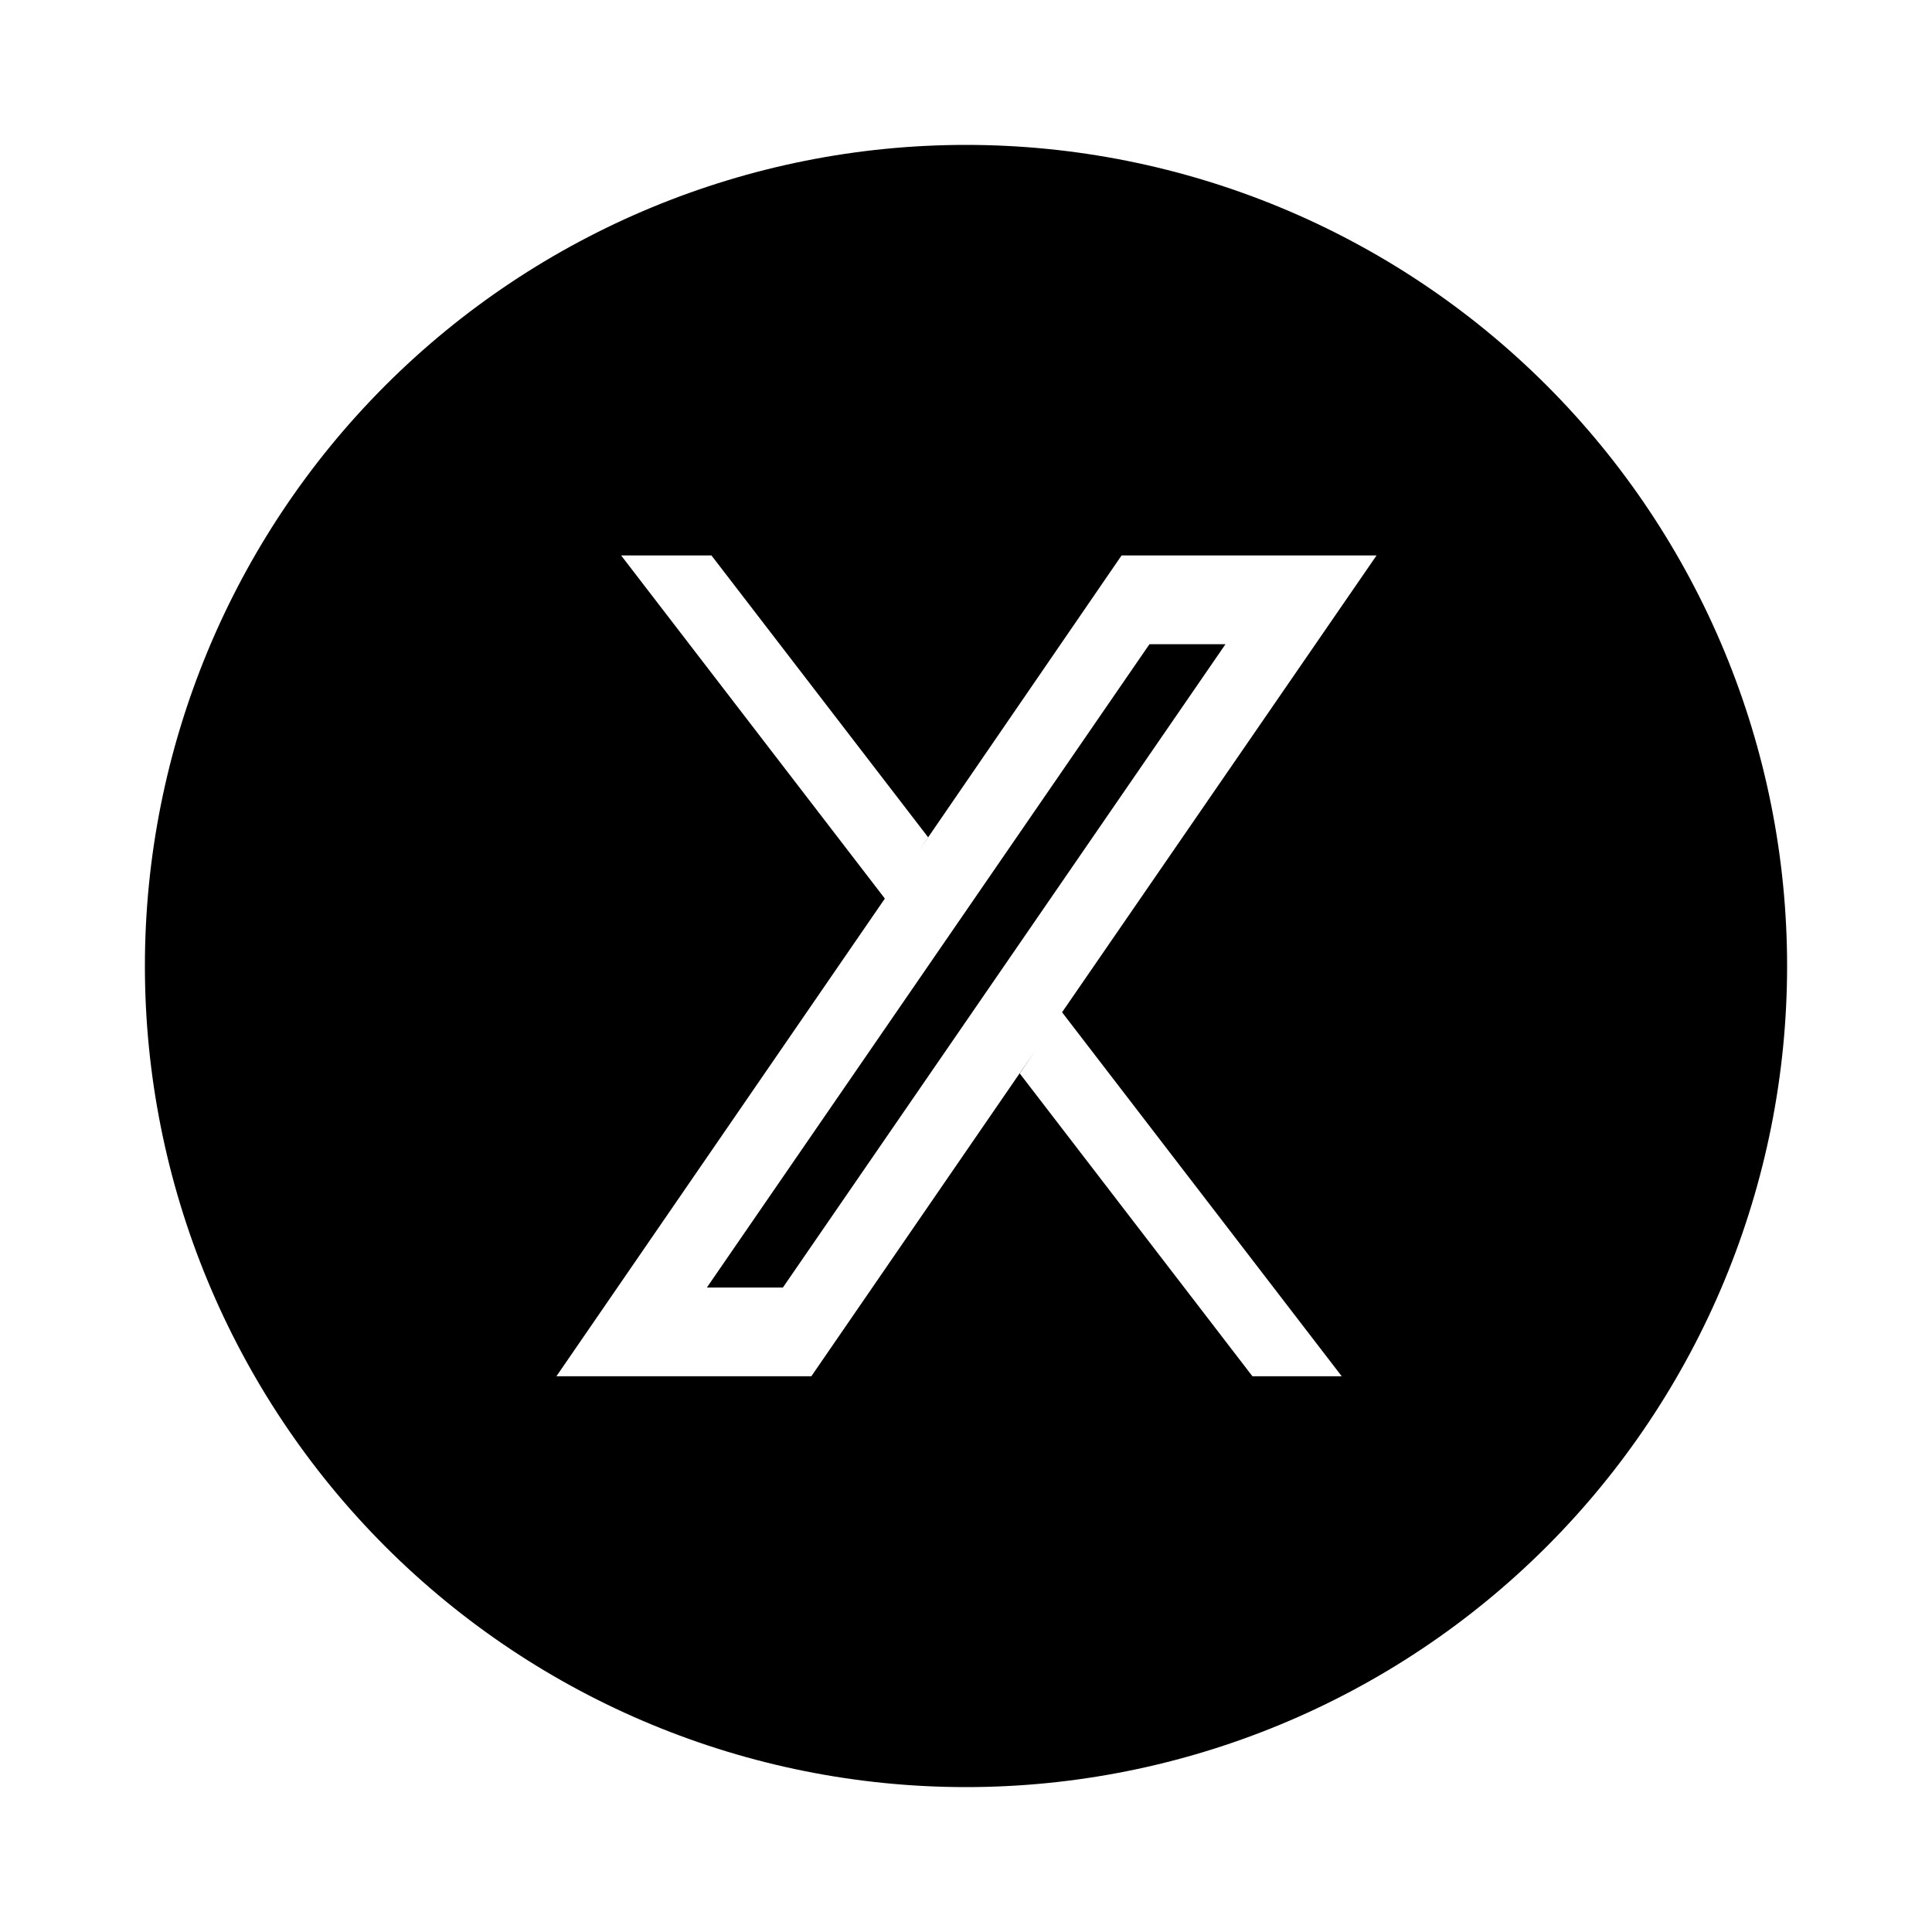 <svg width="40" height="40" viewBox="0 0 40 40" fill="none" xmlns="http://www.w3.org/2000/svg">
<rect x="0" y="0" width="40" height="40" fill="#808080" stroke="none"/>
<rect width="40" height="40" transform="matrix(-1 0 0 1 40 0)" fill="white"/>
<path d="M20 37C24.509 37 28.833 35.209 32.021 32.021C35.209 28.833 37 24.509 37 20C37 15.491 35.209 11.167 32.021 7.979C28.833 4.791 24.509 3 20 3C15.491 3 11.167 4.791 7.979 7.979C4.791 11.167 3 15.491 3 20C3 24.509 4.791 28.833 7.979 32.021C11.167 35.209 15.491 37 20 37ZM12.86 11.5H14.73L19.215 17.334L19.028 17.61L23.221 11.5H28.5L21.989 20.958L27.779 28.494H25.93L21.113 22.225L21.437 21.747L16.798 28.494H11.52L18.32 18.604L12.86 11.5ZM16.209 26.657L25.372 13.338H23.798L14.635 26.657H16.209Z" fill="black"/>
</svg>
